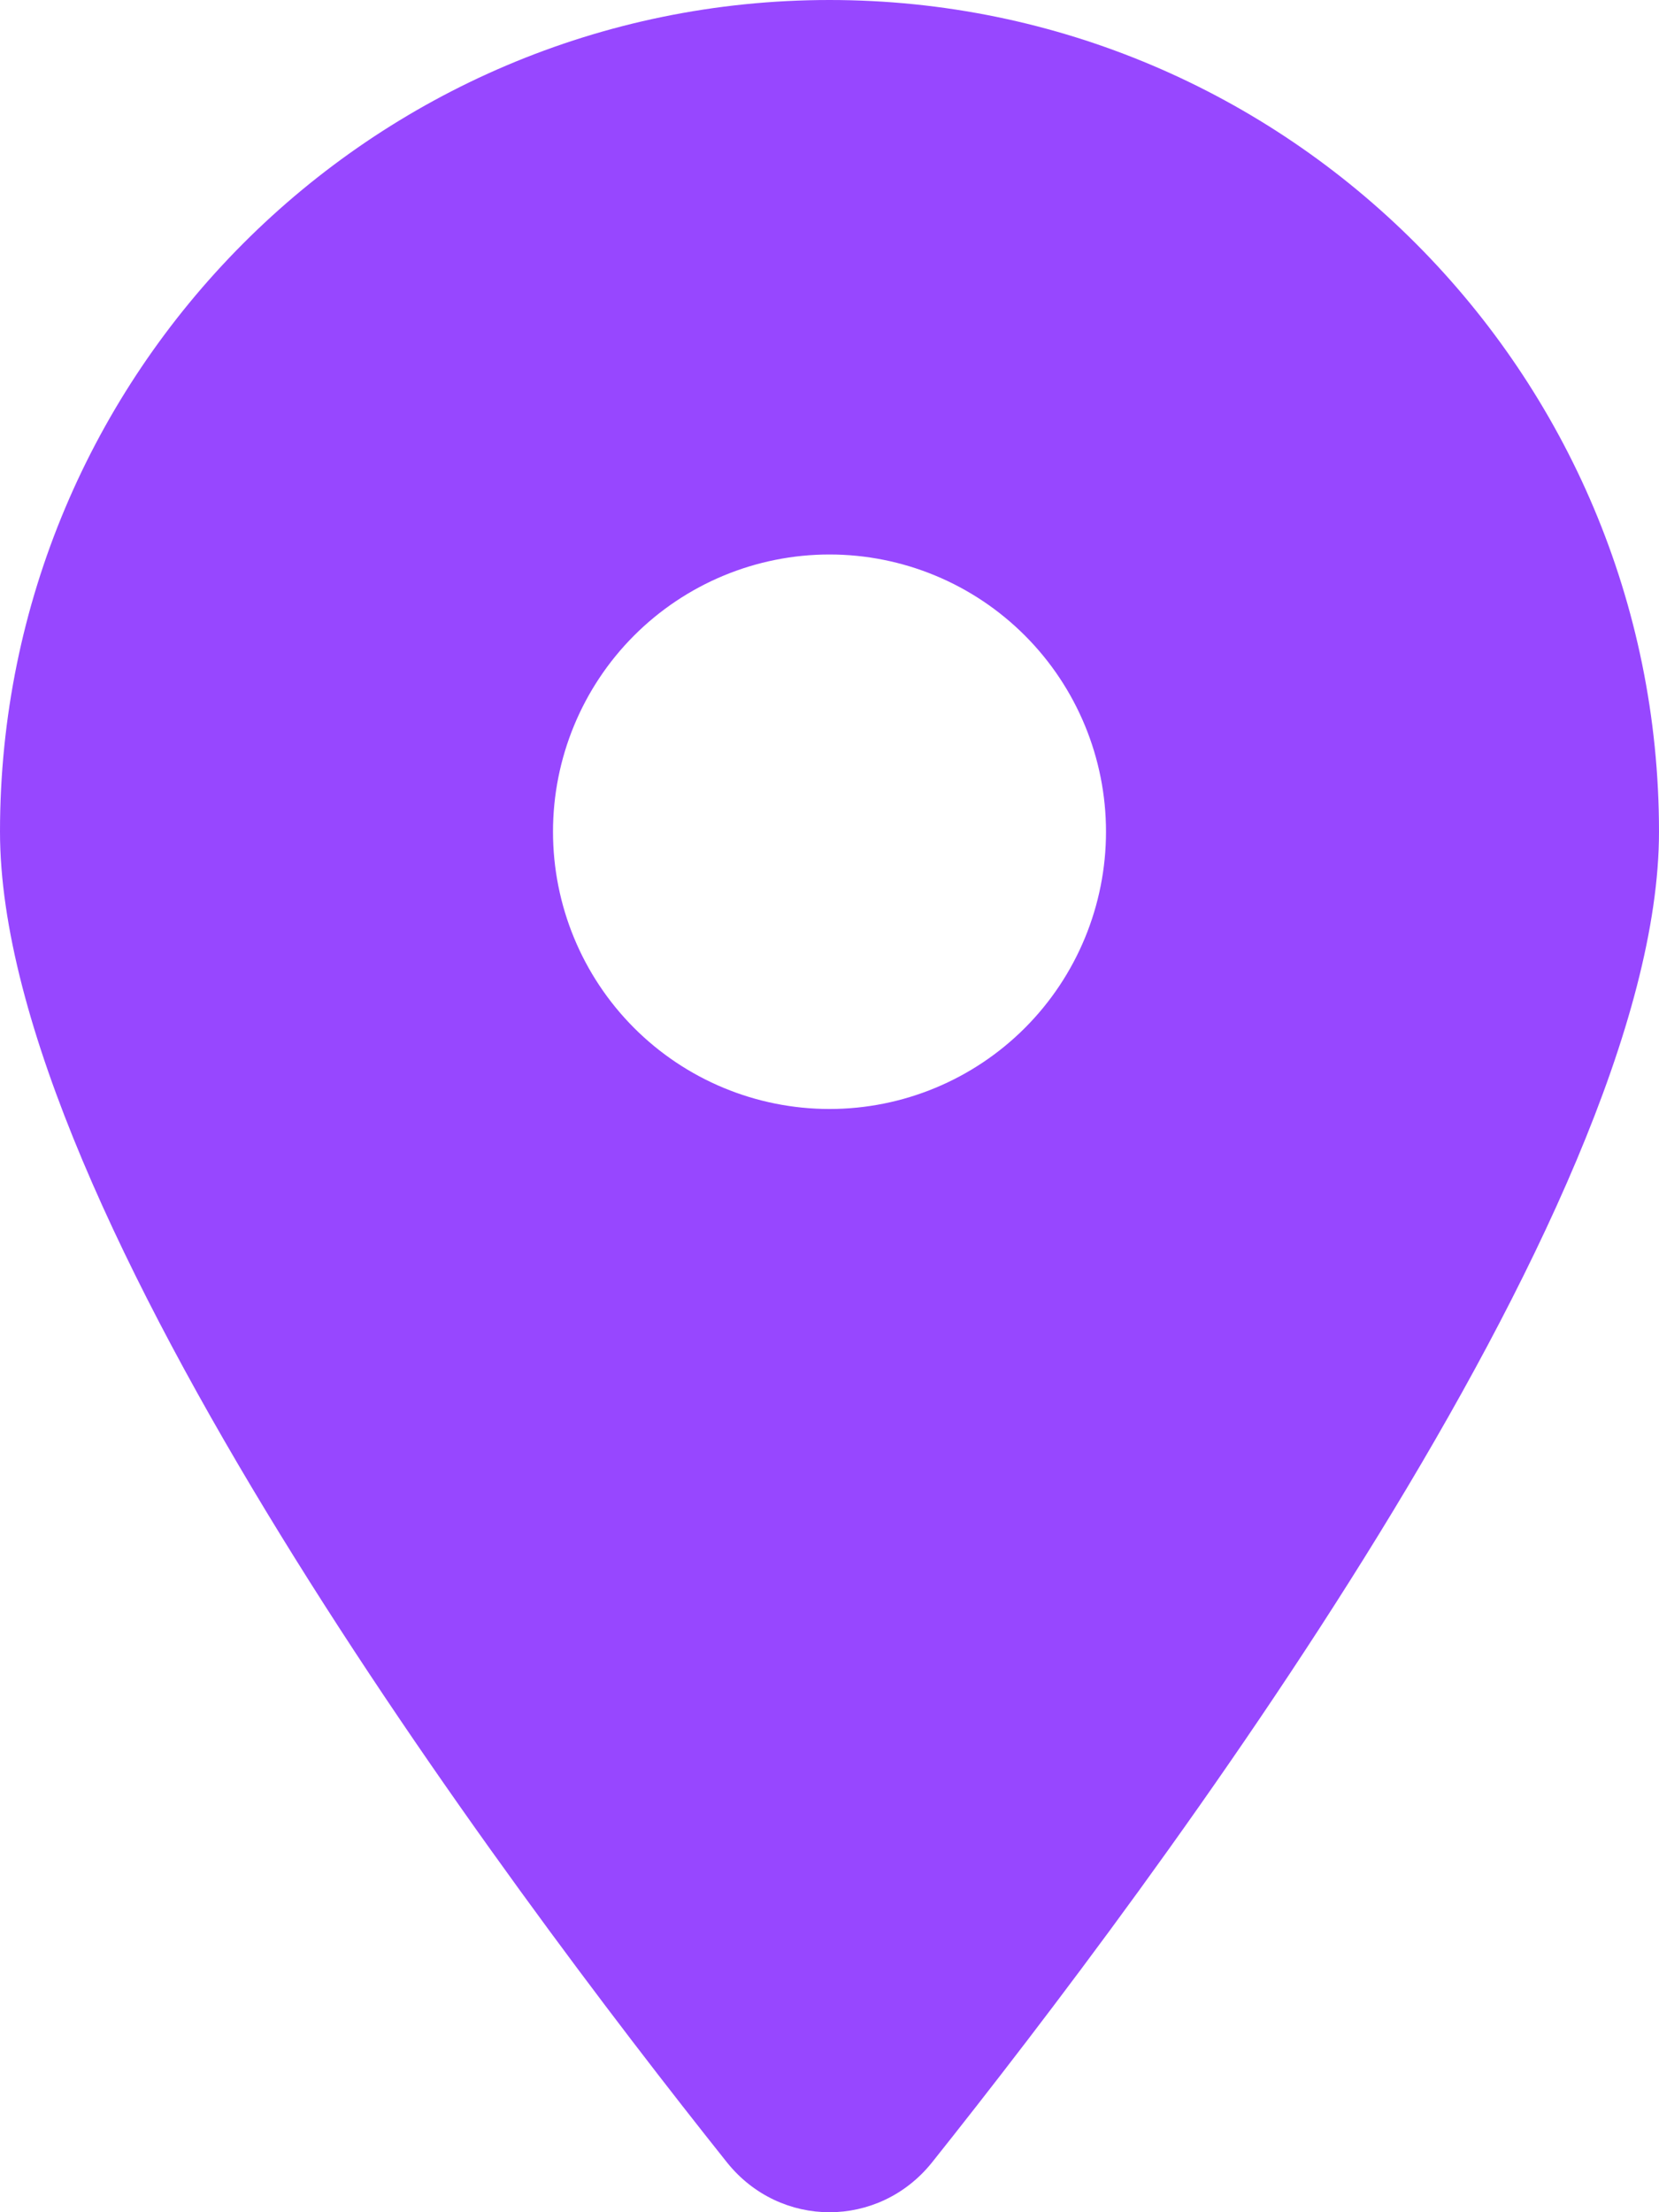 <svg width="15" height="20" viewBox="0 0 15 20" fill="none" xmlns="http://www.w3.org/2000/svg">
<path d="M8.426 19.551C10.43 17.036 15 10.942 15 7.519C15 3.368 11.641 0 7.5 0C3.359 0 0 3.368 0 7.519C0 10.942 4.57 17.036 6.574 19.551C7.055 20.15 7.945 20.15 8.426 19.551ZM7.5 5.013C8.163 5.013 8.799 5.277 9.268 5.747C9.737 6.217 10 6.855 10 7.519C10 8.184 9.737 8.822 9.268 9.292C8.799 9.762 8.163 10.026 7.5 10.026C6.837 10.026 6.201 9.762 5.732 9.292C5.263 8.822 5 8.184 5 7.519C5 6.855 5.263 6.217 5.732 5.747C6.201 5.277 6.837 5.013 7.5 5.013Z" fill="#9747FF"/>
</svg>
